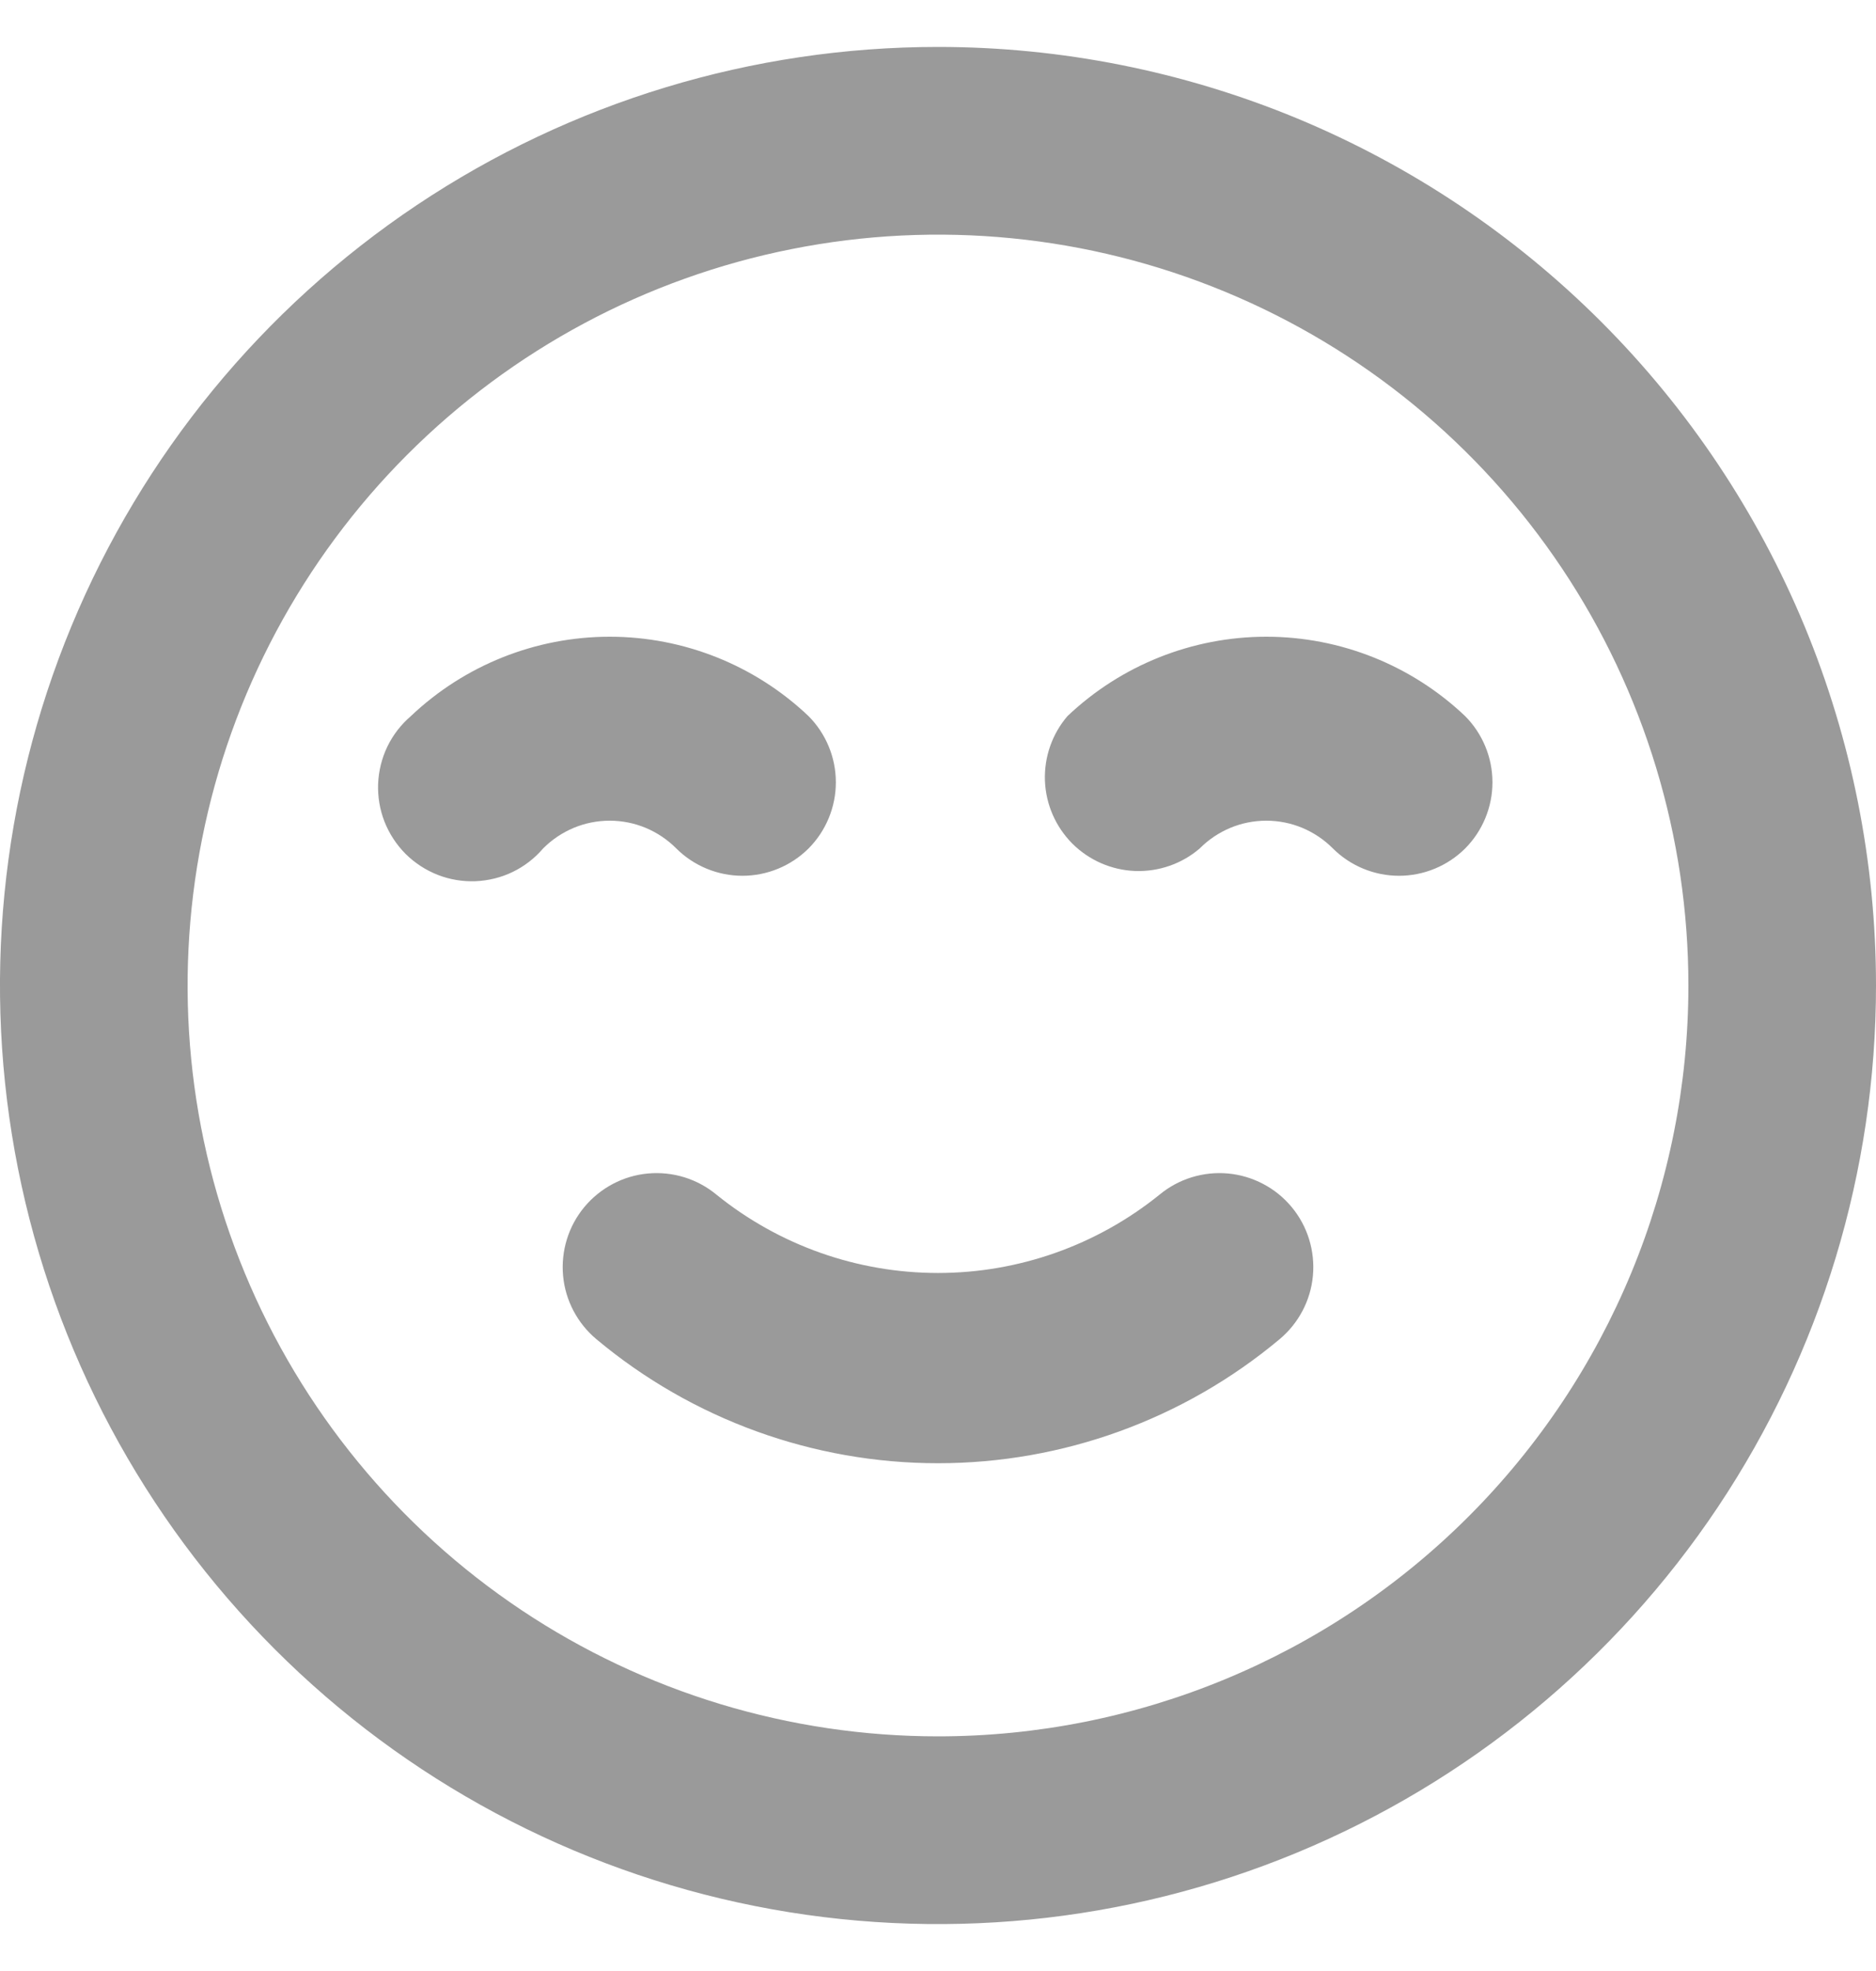 <svg width="20" height="21" viewBox="0 0 20 21" fill="none" xmlns="http://www.w3.org/2000/svg">
<path d="M12.36 12.73C11.691 13.269 10.859 13.563 10 13.563C9.141 13.563 8.308 13.269 7.64 12.73C7.436 12.56 7.173 12.479 6.908 12.503C6.644 12.527 6.4 12.656 6.23 12.86C6.06 13.064 5.979 13.328 6.003 13.592C6.027 13.856 6.156 14.1 6.36 14.27C7.381 15.123 8.67 15.59 10 15.59C11.33 15.59 12.619 15.123 13.64 14.27C13.844 14.1 13.973 13.856 13.997 13.592C14.021 13.328 13.94 13.064 13.77 12.86C13.686 12.759 13.583 12.675 13.466 12.614C13.35 12.553 13.223 12.515 13.092 12.503C12.828 12.479 12.564 12.56 12.36 12.73ZM7.21 9.04C7.397 9.226 7.651 9.331 7.915 9.331C8.179 9.331 8.433 9.226 8.62 9.04C8.806 8.853 8.911 8.599 8.911 8.335C8.911 8.071 8.806 7.817 8.62 7.63C8.048 7.087 7.289 6.784 6.5 6.784C5.711 6.784 4.952 7.087 4.38 7.63C4.275 7.72 4.19 7.83 4.13 7.954C4.07 8.078 4.037 8.213 4.031 8.351C4.026 8.489 4.049 8.626 4.099 8.754C4.15 8.883 4.226 8.999 4.323 9.097C4.421 9.194 4.537 9.27 4.666 9.321C4.794 9.371 4.931 9.394 5.069 9.389C5.207 9.383 5.342 9.35 5.466 9.29C5.59 9.23 5.7 9.145 5.79 9.04C5.883 8.946 5.994 8.872 6.115 8.821C6.237 8.77 6.368 8.744 6.5 8.744C6.632 8.744 6.763 8.77 6.885 8.821C7.006 8.872 7.117 8.946 7.21 9.04ZM15.62 7.63C15.048 7.087 14.289 6.784 13.5 6.784C12.711 6.784 11.952 7.087 11.38 7.63C11.216 7.821 11.131 8.067 11.14 8.319C11.15 8.571 11.254 8.809 11.432 8.988C11.611 9.166 11.849 9.27 12.101 9.28C12.353 9.289 12.599 9.204 12.79 9.04C12.883 8.946 12.994 8.872 13.115 8.821C13.237 8.77 13.368 8.744 13.5 8.744C13.632 8.744 13.763 8.77 13.885 8.821C14.006 8.872 14.117 8.946 14.21 9.04C14.397 9.226 14.651 9.331 14.915 9.331C15.179 9.331 15.433 9.226 15.62 9.04C15.806 8.853 15.911 8.599 15.911 8.335C15.911 8.071 15.806 7.817 15.62 7.63ZM10 0.5C8.022 0.5 6.089 1.086 4.444 2.185C2.8 3.284 1.518 4.846 0.761 6.673C0.004 8.5 -0.194 10.511 0.192 12.451C0.578 14.391 1.53 16.172 2.929 17.571C4.327 18.97 6.109 19.922 8.049 20.308C9.989 20.694 12 20.496 13.827 19.739C15.654 18.982 17.216 17.7 18.315 16.056C19.413 14.411 20 12.478 20 10.5C20 9.187 19.741 7.886 19.239 6.673C18.736 5.46 18 4.358 17.071 3.429C16.142 2.5 15.04 1.764 13.827 1.261C12.614 0.759 11.313 0.5 10 0.5ZM10 18.5C8.418 18.5 6.871 18.031 5.555 17.152C4.24 16.273 3.214 15.023 2.609 13.562C2.003 12.1 1.845 10.491 2.154 8.939C2.462 7.387 3.224 5.962 4.343 4.843C5.462 3.724 6.887 2.962 8.439 2.654C9.991 2.345 11.6 2.503 13.062 3.109C14.523 3.714 15.773 4.74 16.652 6.055C17.531 7.371 18 8.918 18 10.5C18 12.622 17.157 14.657 15.657 16.157C14.157 17.657 12.122 18.5 10 18.5Z" fill="#9A9A9A"/>
</svg>

